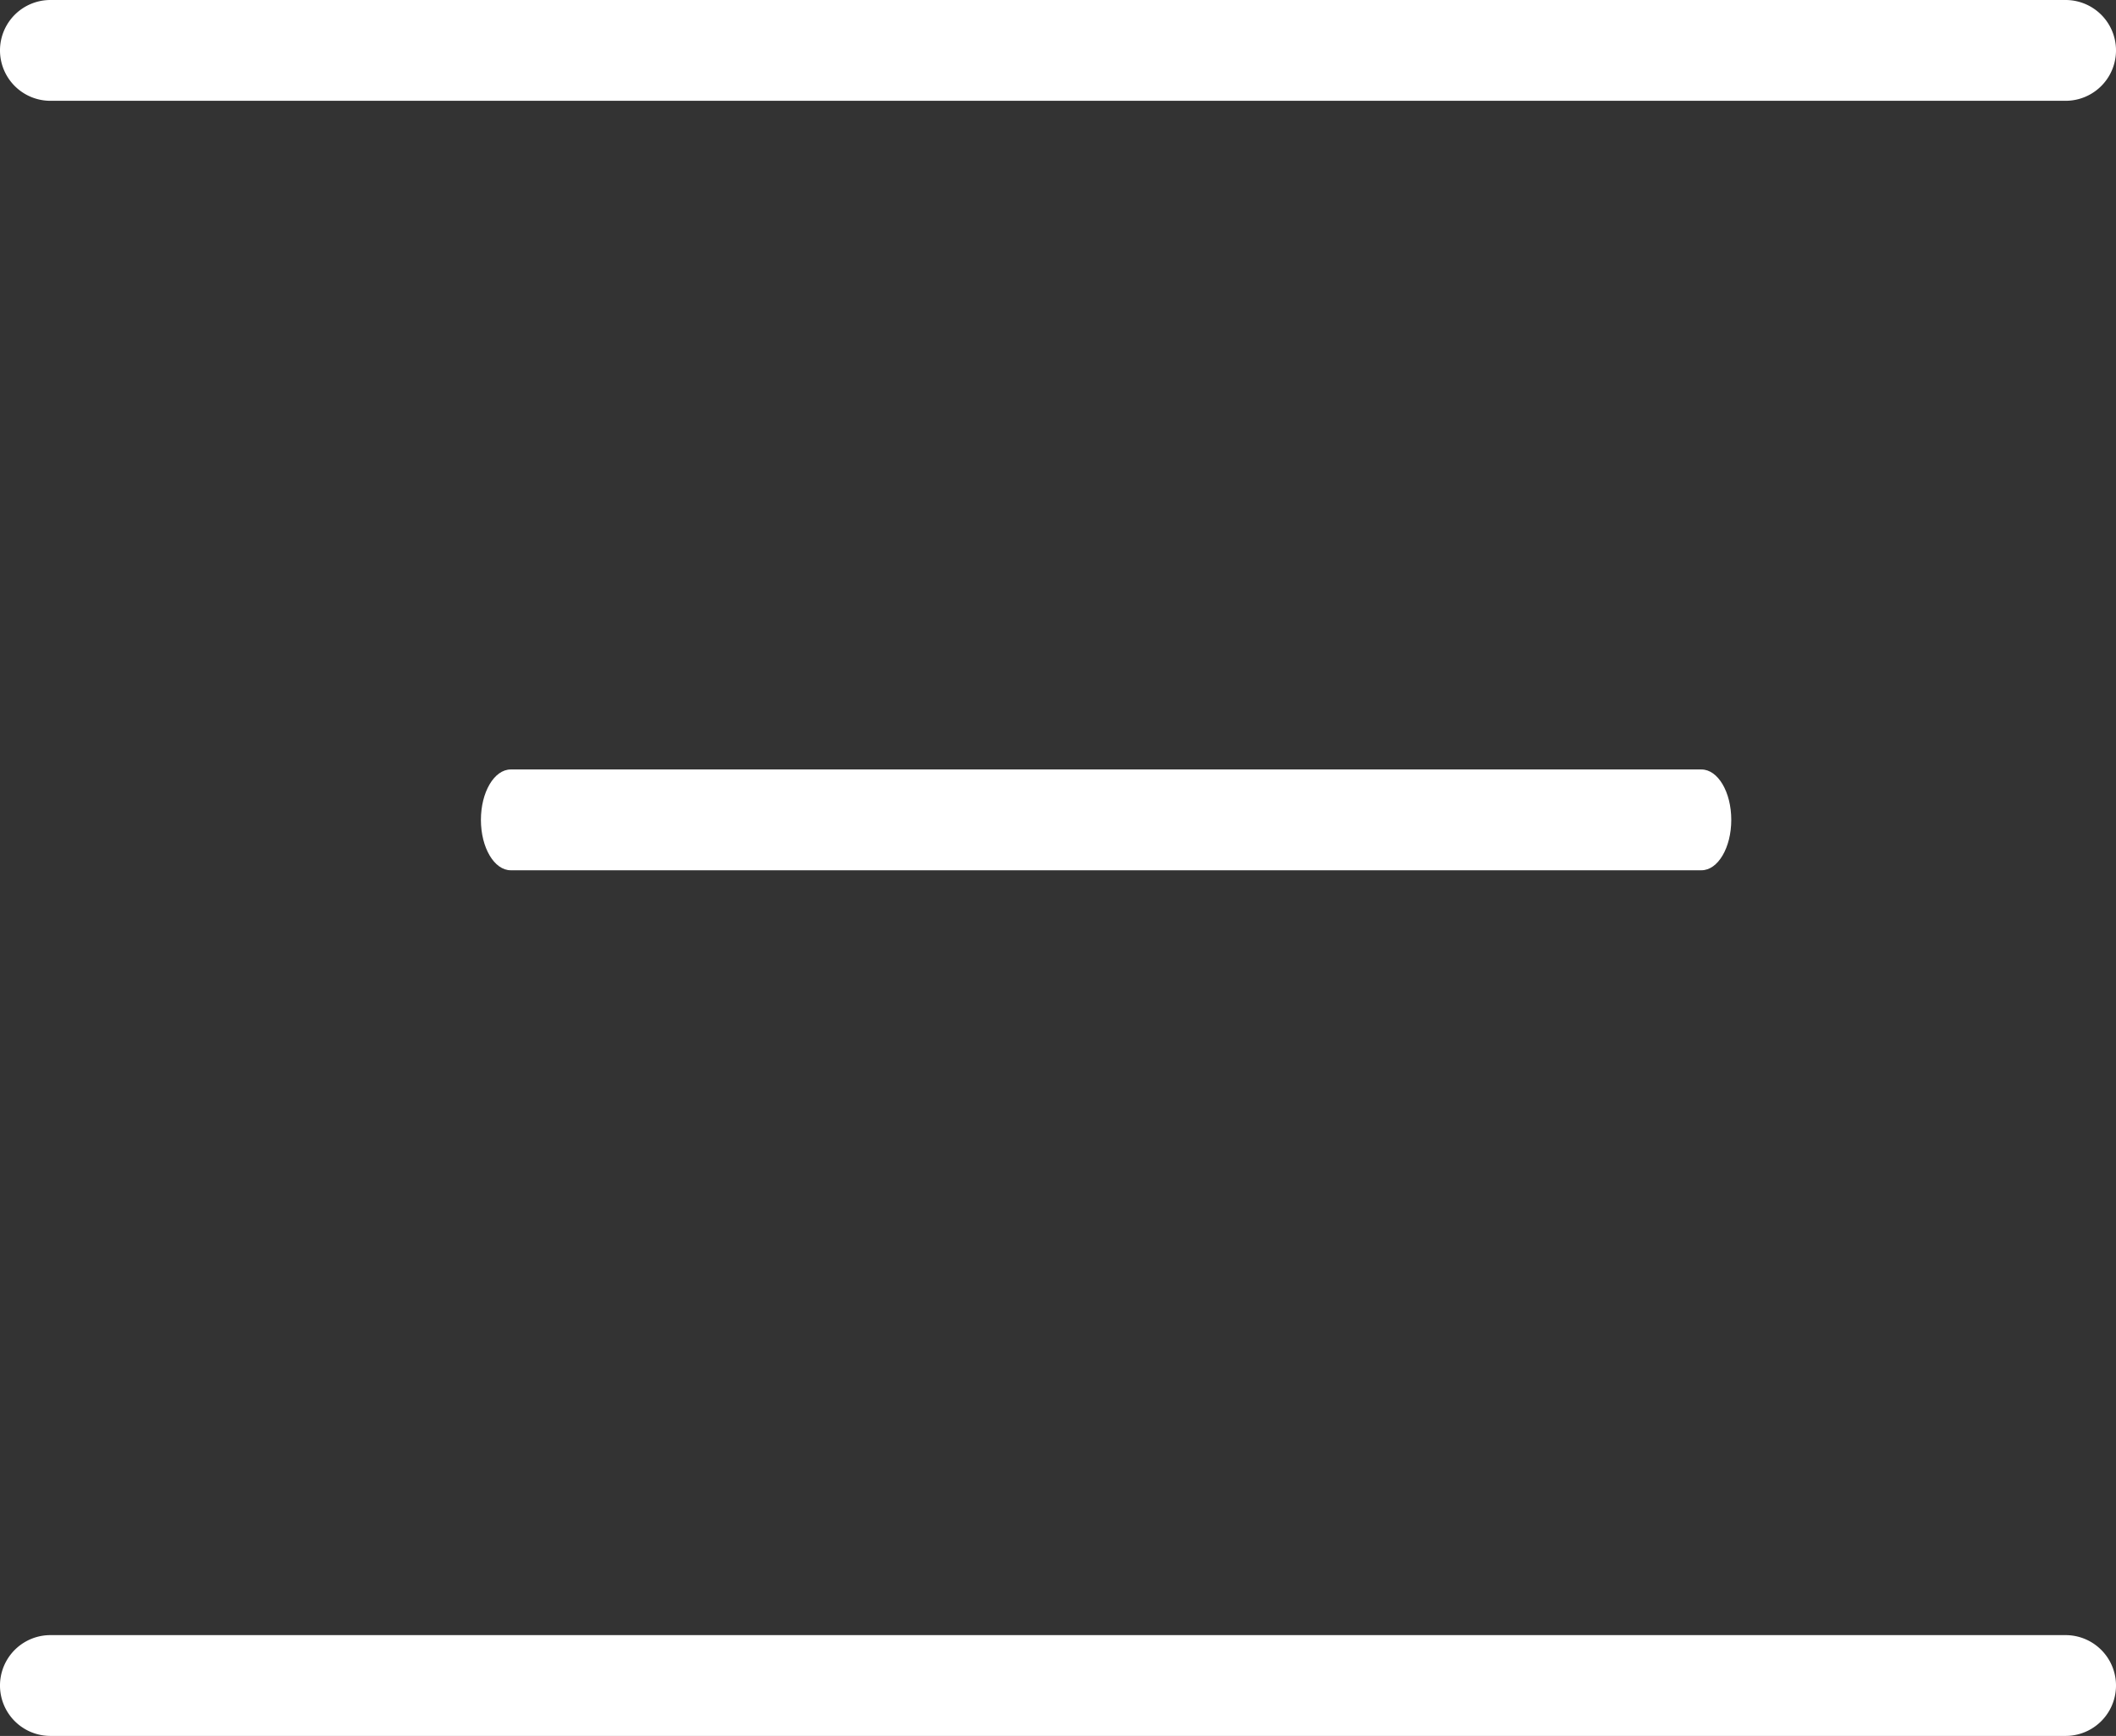 <svg xmlns="http://www.w3.org/2000/svg" width="22" height="18.048" viewBox="0 0 22 18.048"><rect x="0" y="0" width="22" height="18.048" fill="#333333" stroke="none"/><defs><style>.a{fill:#fff;}</style></defs><g transform="translate(-20 -57)"><path class="a" d="M21.476,1.048H.524A.524.524,0,0,1,.524,0H21.476a.524.524,0,0,1,0,1.048" transform="translate(20 57)"/><path class="a" d="M12.69,1.048H.31C.139,1.048,0,.813,0,.524S.139,0,.31,0H12.69c.171,0,.31.234.31.524s-.139.524-.31.524" transform="translate(25 65)"/><path class="a" d="M21.476,1.048H.524A.524.524,0,0,1,.524,0H21.476a.524.524,0,0,1,0,1.048" transform="translate(20 74)"/></g></svg>